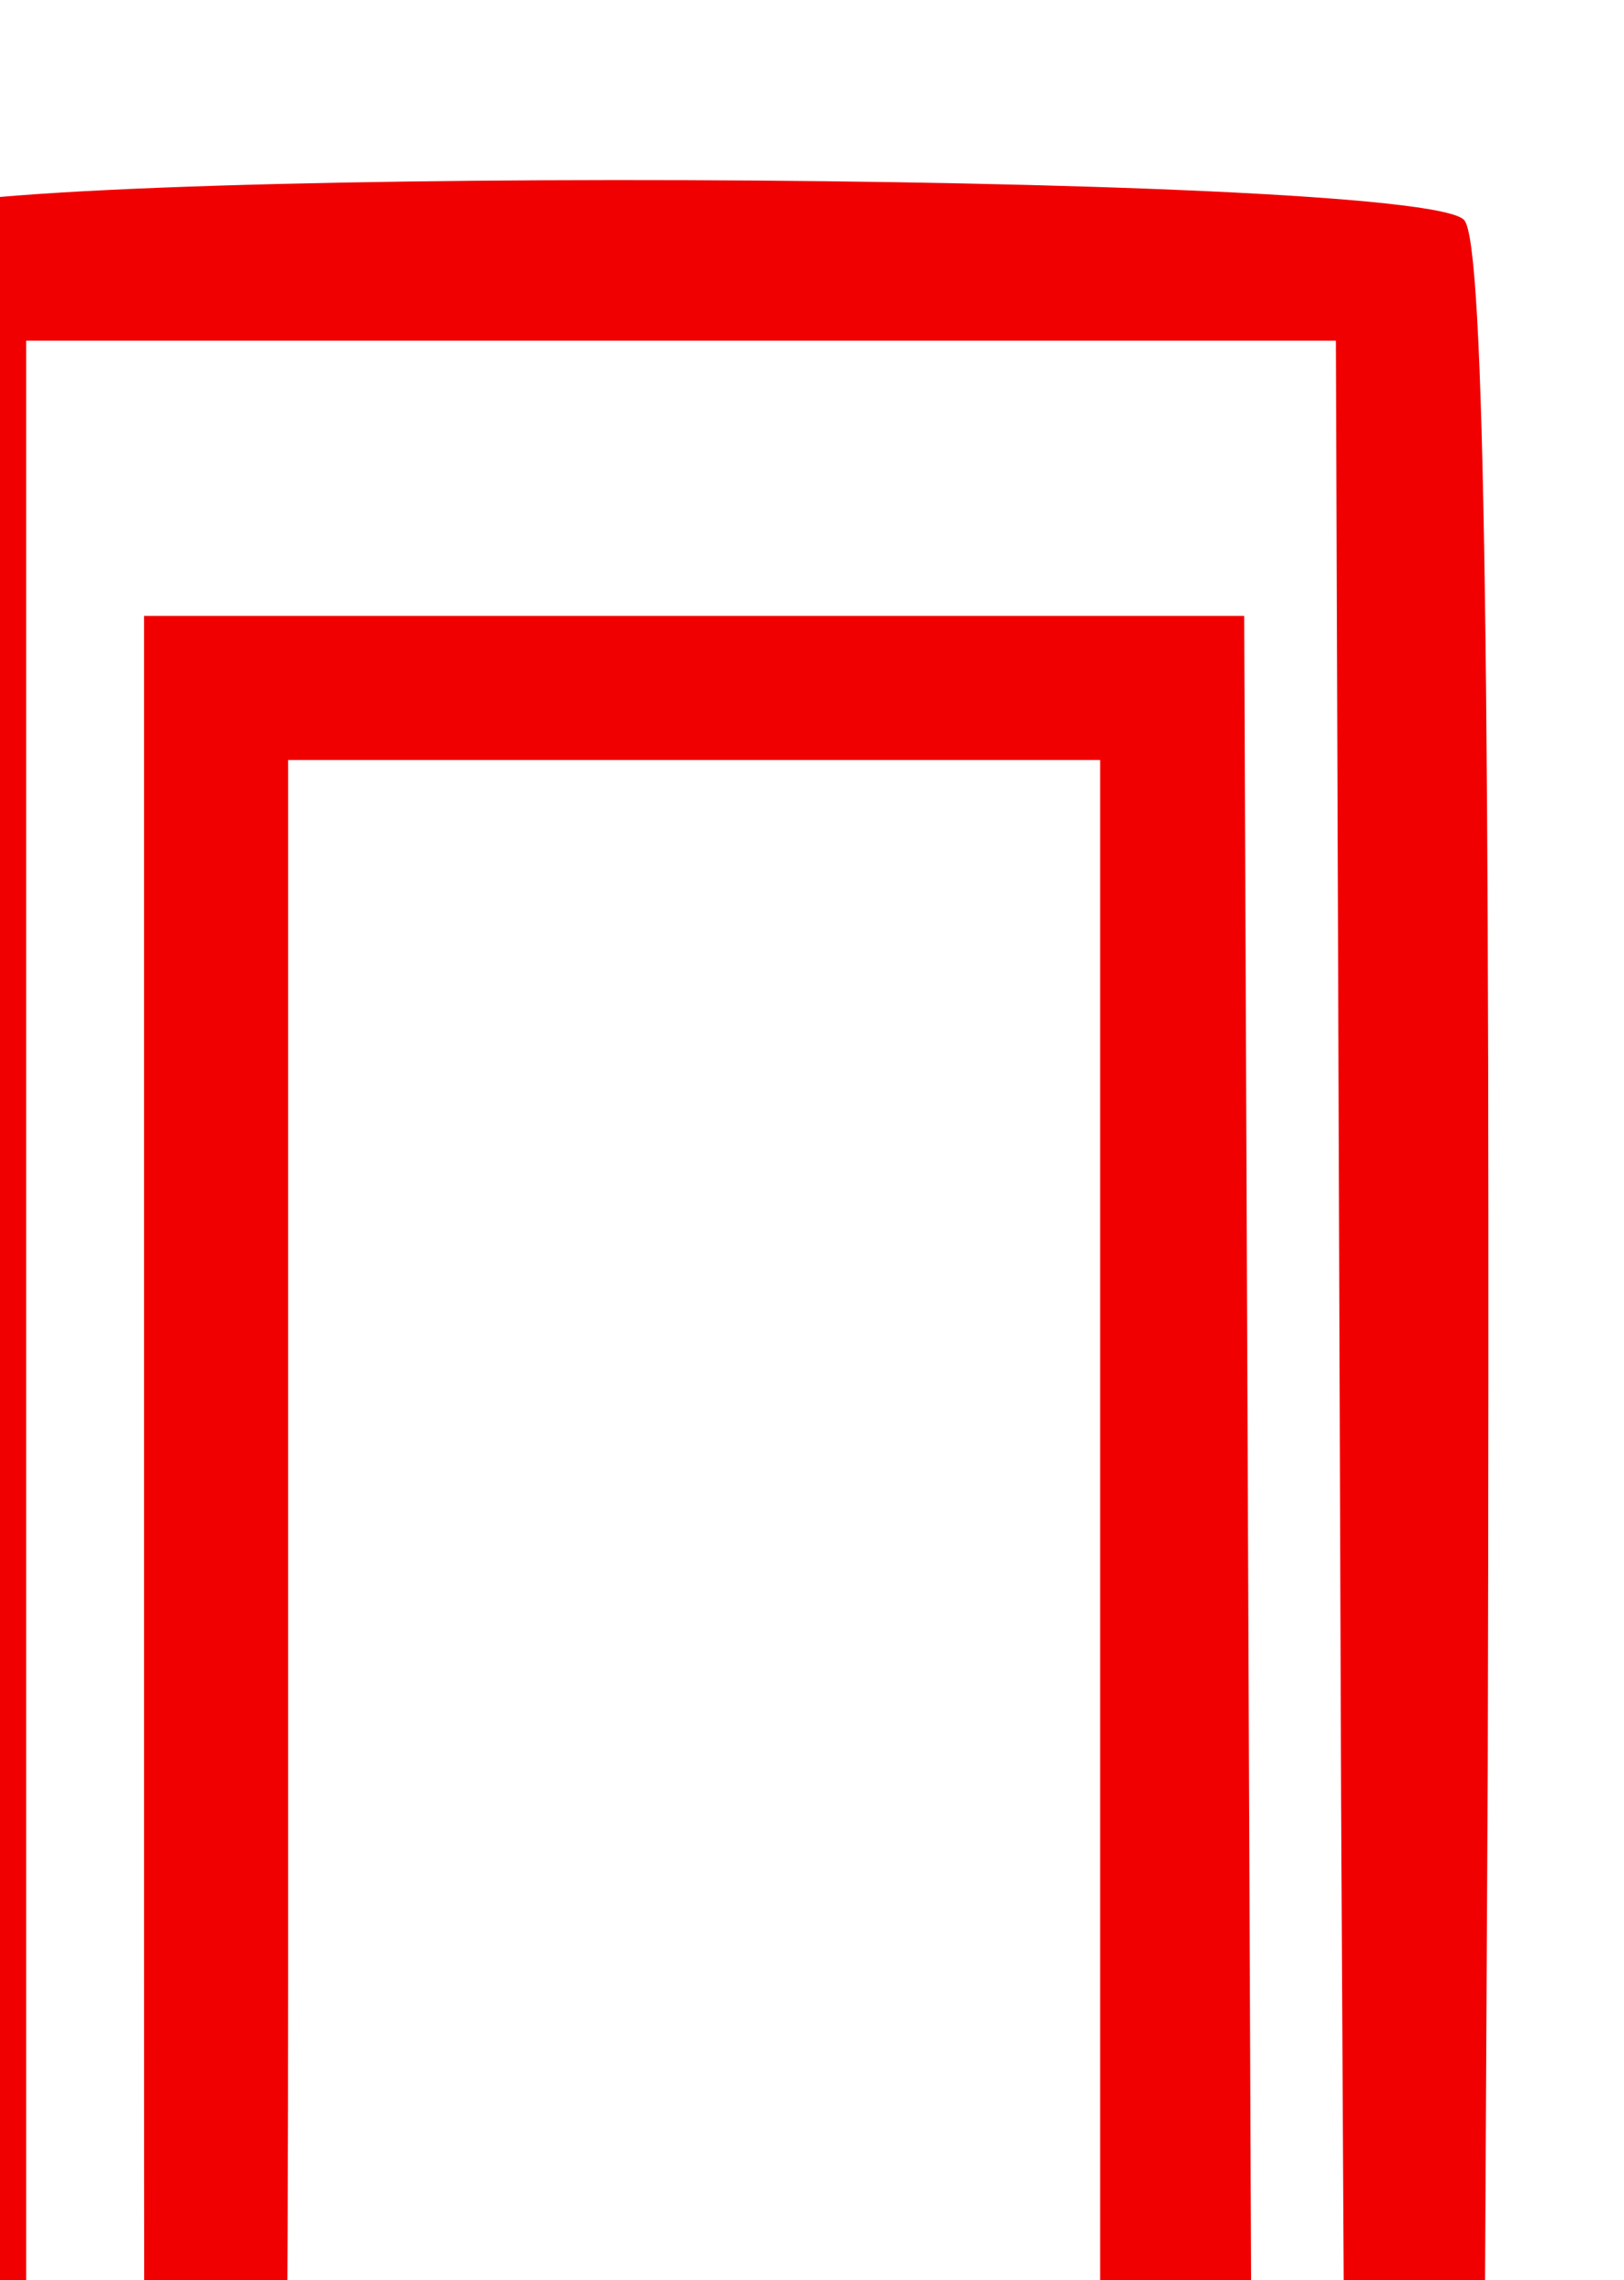 <?xml version="1.0" standalone="no"?>
<!DOCTYPE svg PUBLIC "-//W3C//DTD SVG 20010904//EN"
 "http://www.w3.org/TR/2001/REC-SVG-20010904/DTD/svg10.dtd">

 <!-- width="192.000000pt" height="192.000000pt" viewBox="0 0 192.000000 192.000000" -->
<svg version="1.0" xmlns="http://www.w3.org/2000/svg"
 viewBox="70 0 62 87"
 preserveAspectRatio="xMidYMid meet">

<g transform="translate(0,192) scale(0.1,-0.1)"
fill="#f00000" stroke-linecap="butt">
<path d="M662 1838 c-9 -9 -12 -201 -12 -804 l0 -792 49 -54 c136 -149 296
-149 430 -2 l51 56 -2 721 -3 722 -210 0 -210 0 0 -505 c0 -486 1 -505 19
-508 10 -2 22 2 27 10 5 7 9 223 9 481 l0 467 155 0 155 0 0 -685 0 -684 -31
-36 c-41 -46 -103 -82 -156 -91 -56 -9 -138 30 -188 88 l-35 42 0 763 0 763
250 0 250 0 2 -557 3 -558 25 0 25 0 3 574 c1 415 -1 578 -9 587 -16 19 -578
21 -597 2z"/>
</g>
</svg>
